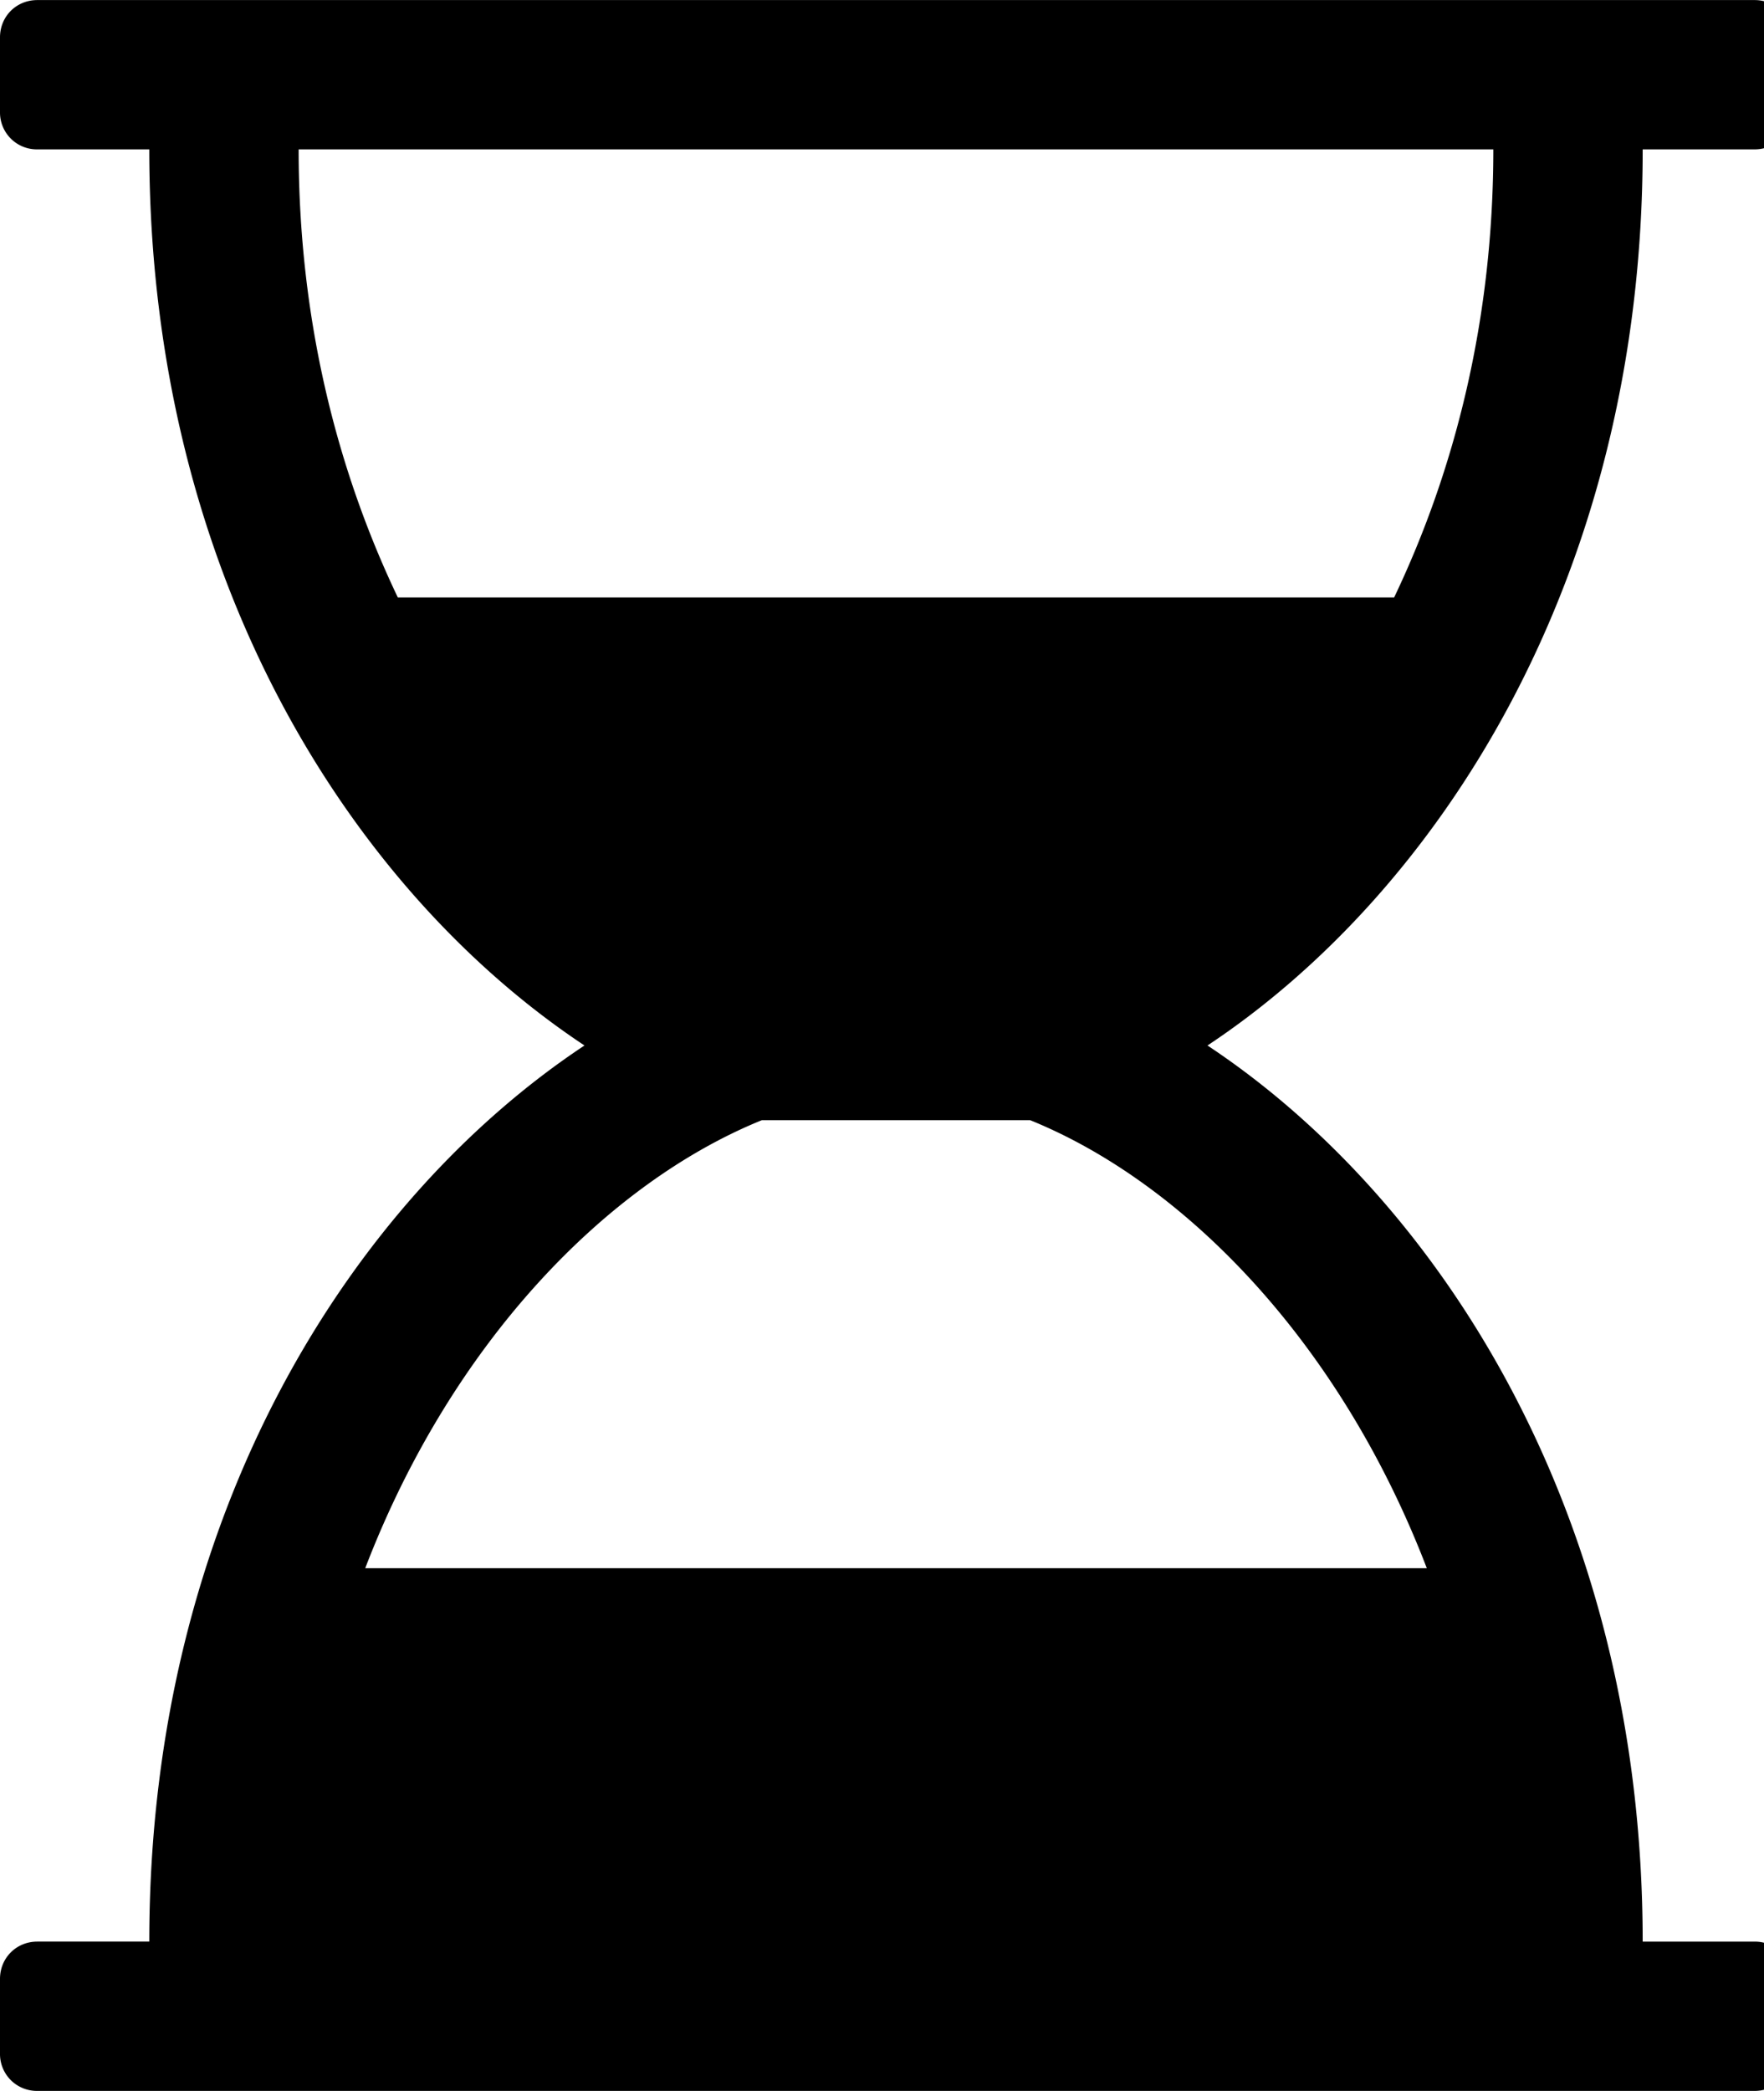 <svg xmlns="http://www.w3.org/2000/svg" width="27" height="32"><path d="M25.143 2.286c0 6.607-3.161 11.393-6.661 13.714 3.5 2.321 6.661 7.107 6.661 13.714h1.714c.321 0 .571.25.571.571v1.143c0 .321-.25.571-.571.571H.571A.564.564 0 0 1 0 31.428v-1.143c0-.321.25-.571.571-.571h1.714c0-6.607 3.161-11.393 6.661-13.714-3.5-2.321-6.661-7.107-6.661-13.714H.571A.564.564 0 0 1 0 1.715V.572C0 .251.25.001.571.001h26.286c.321 0 .571.25.571.571v1.143c0 .321-.25.571-.571.571h-1.714zm-2.286 0H4.571c0 2.607.589 4.911 1.518 6.857h15.25c.929-1.946 1.518-4.25 1.518-6.857zM21.839 24c-1.321-3.446-3.696-5.893-6.071-6.857h-4.107c-2.375.964-4.75 3.411-6.071 6.857h16.25z"/></svg>